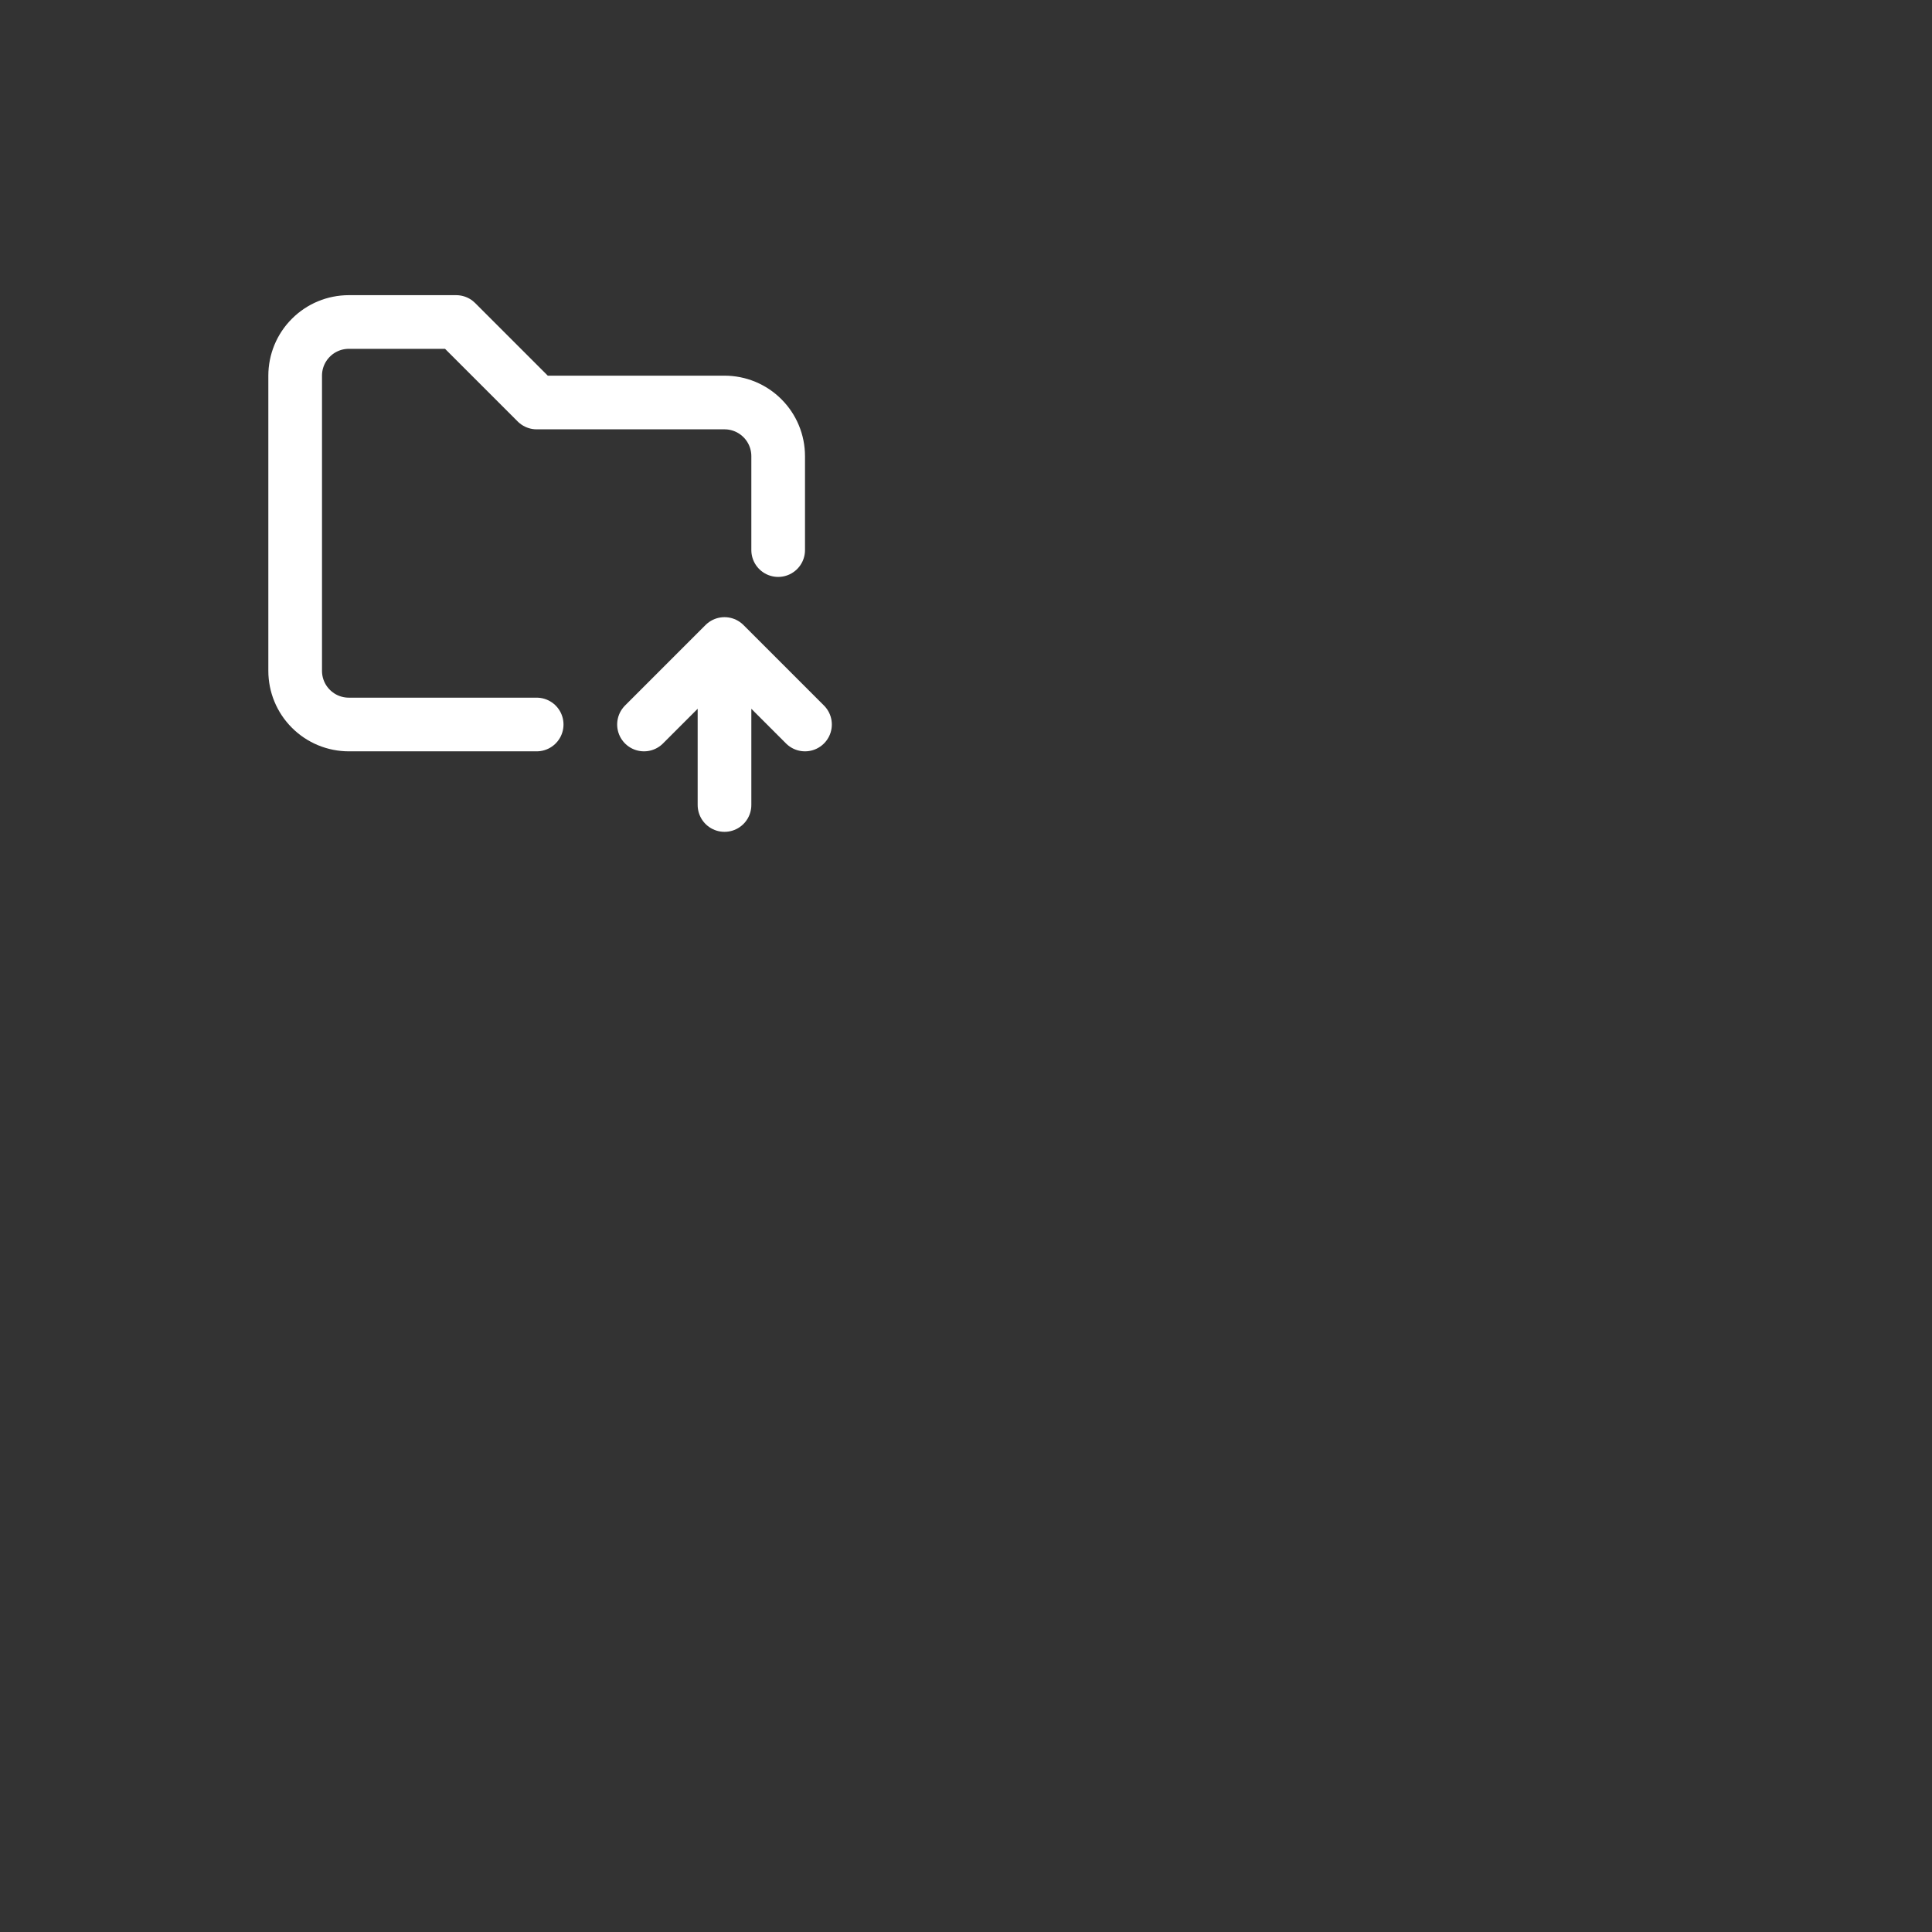 <?xml version="1.0" encoding="UTF-8" standalone="no"?>
<svg viewBox="-4 -4 36 36" fill="none" xmlns="http://www.w3.org/2000/svg">
<rect x="-4" y="-4" width="36" height="36" fill="#333333" stroke="none"/>
<g id="tabler:folder-up">
<path id="Vector" d="M6 9.5H2.5C2.235 9.5 1.98 9.395 1.793 9.207C1.605 9.02 1.5 8.765 1.5 8.5V3C1.5 2.735 1.605 2.48 1.793 2.293C1.98 2.105 2.235 2 2.5 2H4.5L6 3.5H9.5C9.765 3.5 10.02 3.605 10.207 3.793C10.395 3.98 10.5 4.235 10.5 4.5V6.25M9.5 11V8M9.5 8L11 9.5M9.5 8L8 9.5" stroke="white" stroke-linecap="round" stroke-linejoin="round"/>
</g>
</svg>
